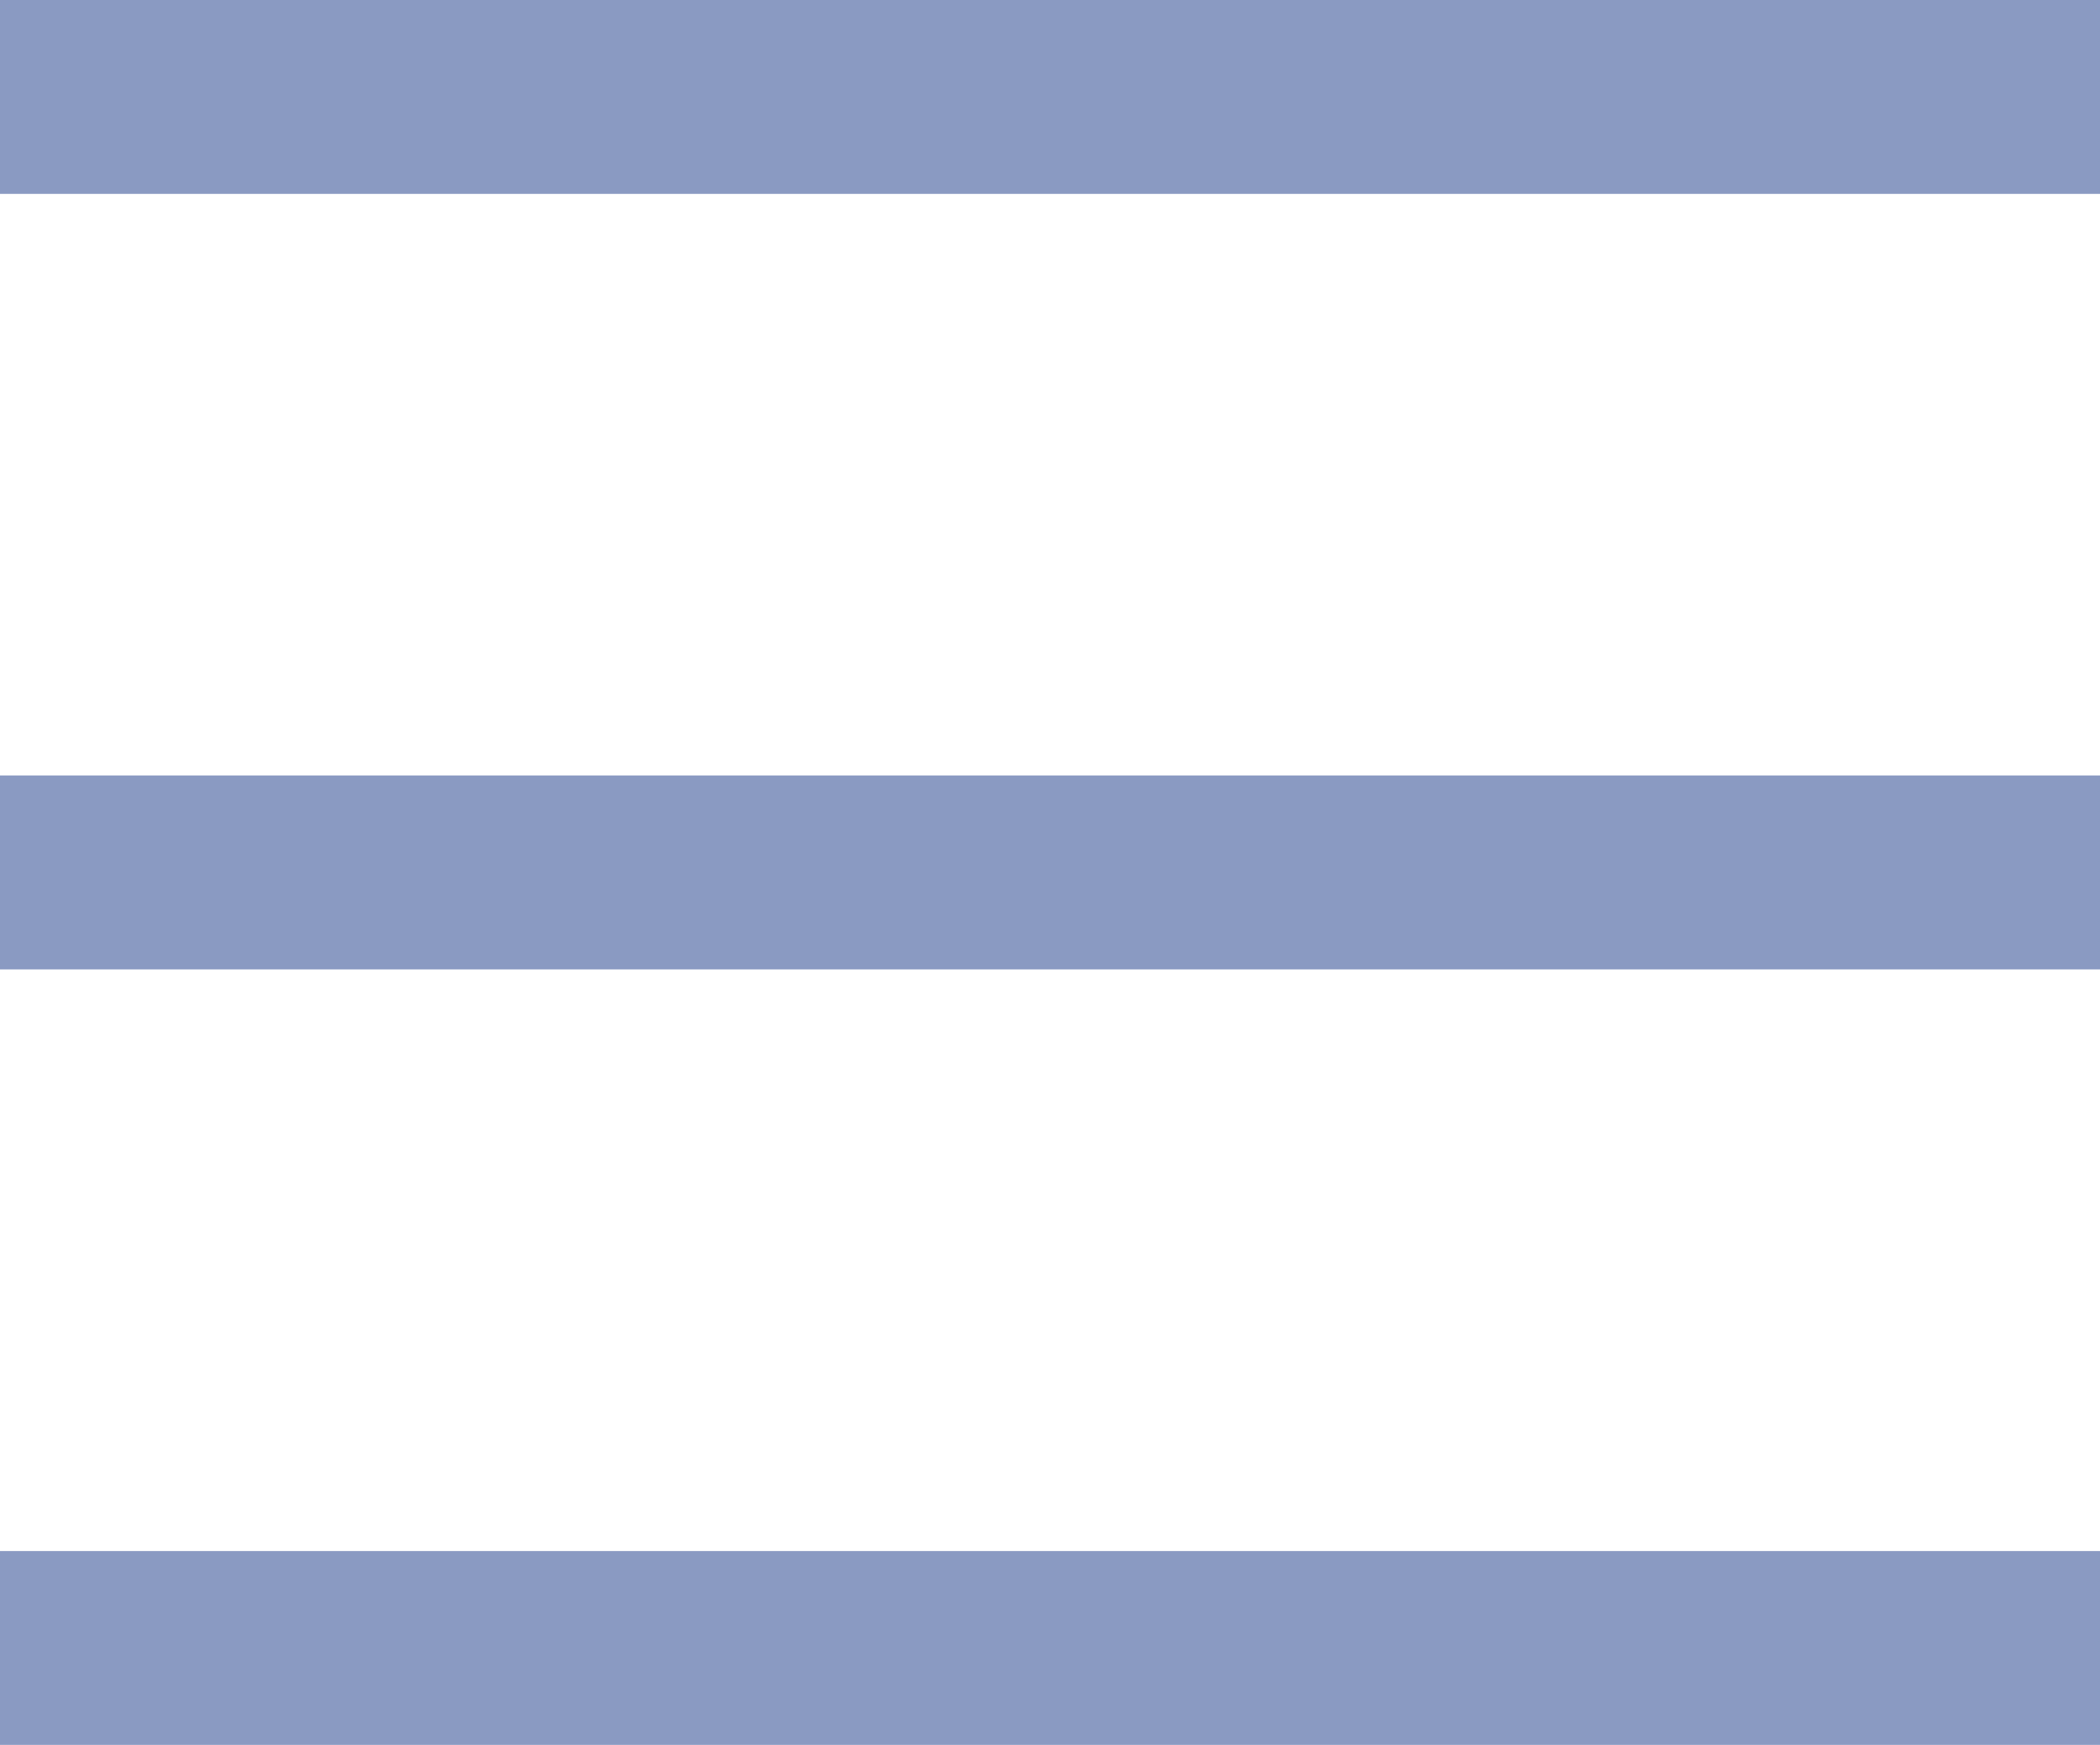 <svg xmlns="http://www.w3.org/2000/svg" width="21.667" height="18" viewBox="0 0 21.667 18">
  <g id="菜单" transform="translate(-336.834 -21.364)">
    <line id="直线_66" data-name="直线 66" x2="21.667" transform="translate(336.834 38.364)" fill="none" stroke="#8a9ac2" stroke-width="2"/>
    <line id="直线_74" data-name="直线 74" x2="21.667" transform="translate(336.834 30.364)" fill="none" stroke="#8a9ac2" stroke-width="2"/>
    <line id="直线_75" data-name="直线 75" x2="21.667" transform="translate(336.834 22.364)" fill="none" stroke="#8a9ac2" stroke-width="2"/>
  </g>
</svg>
